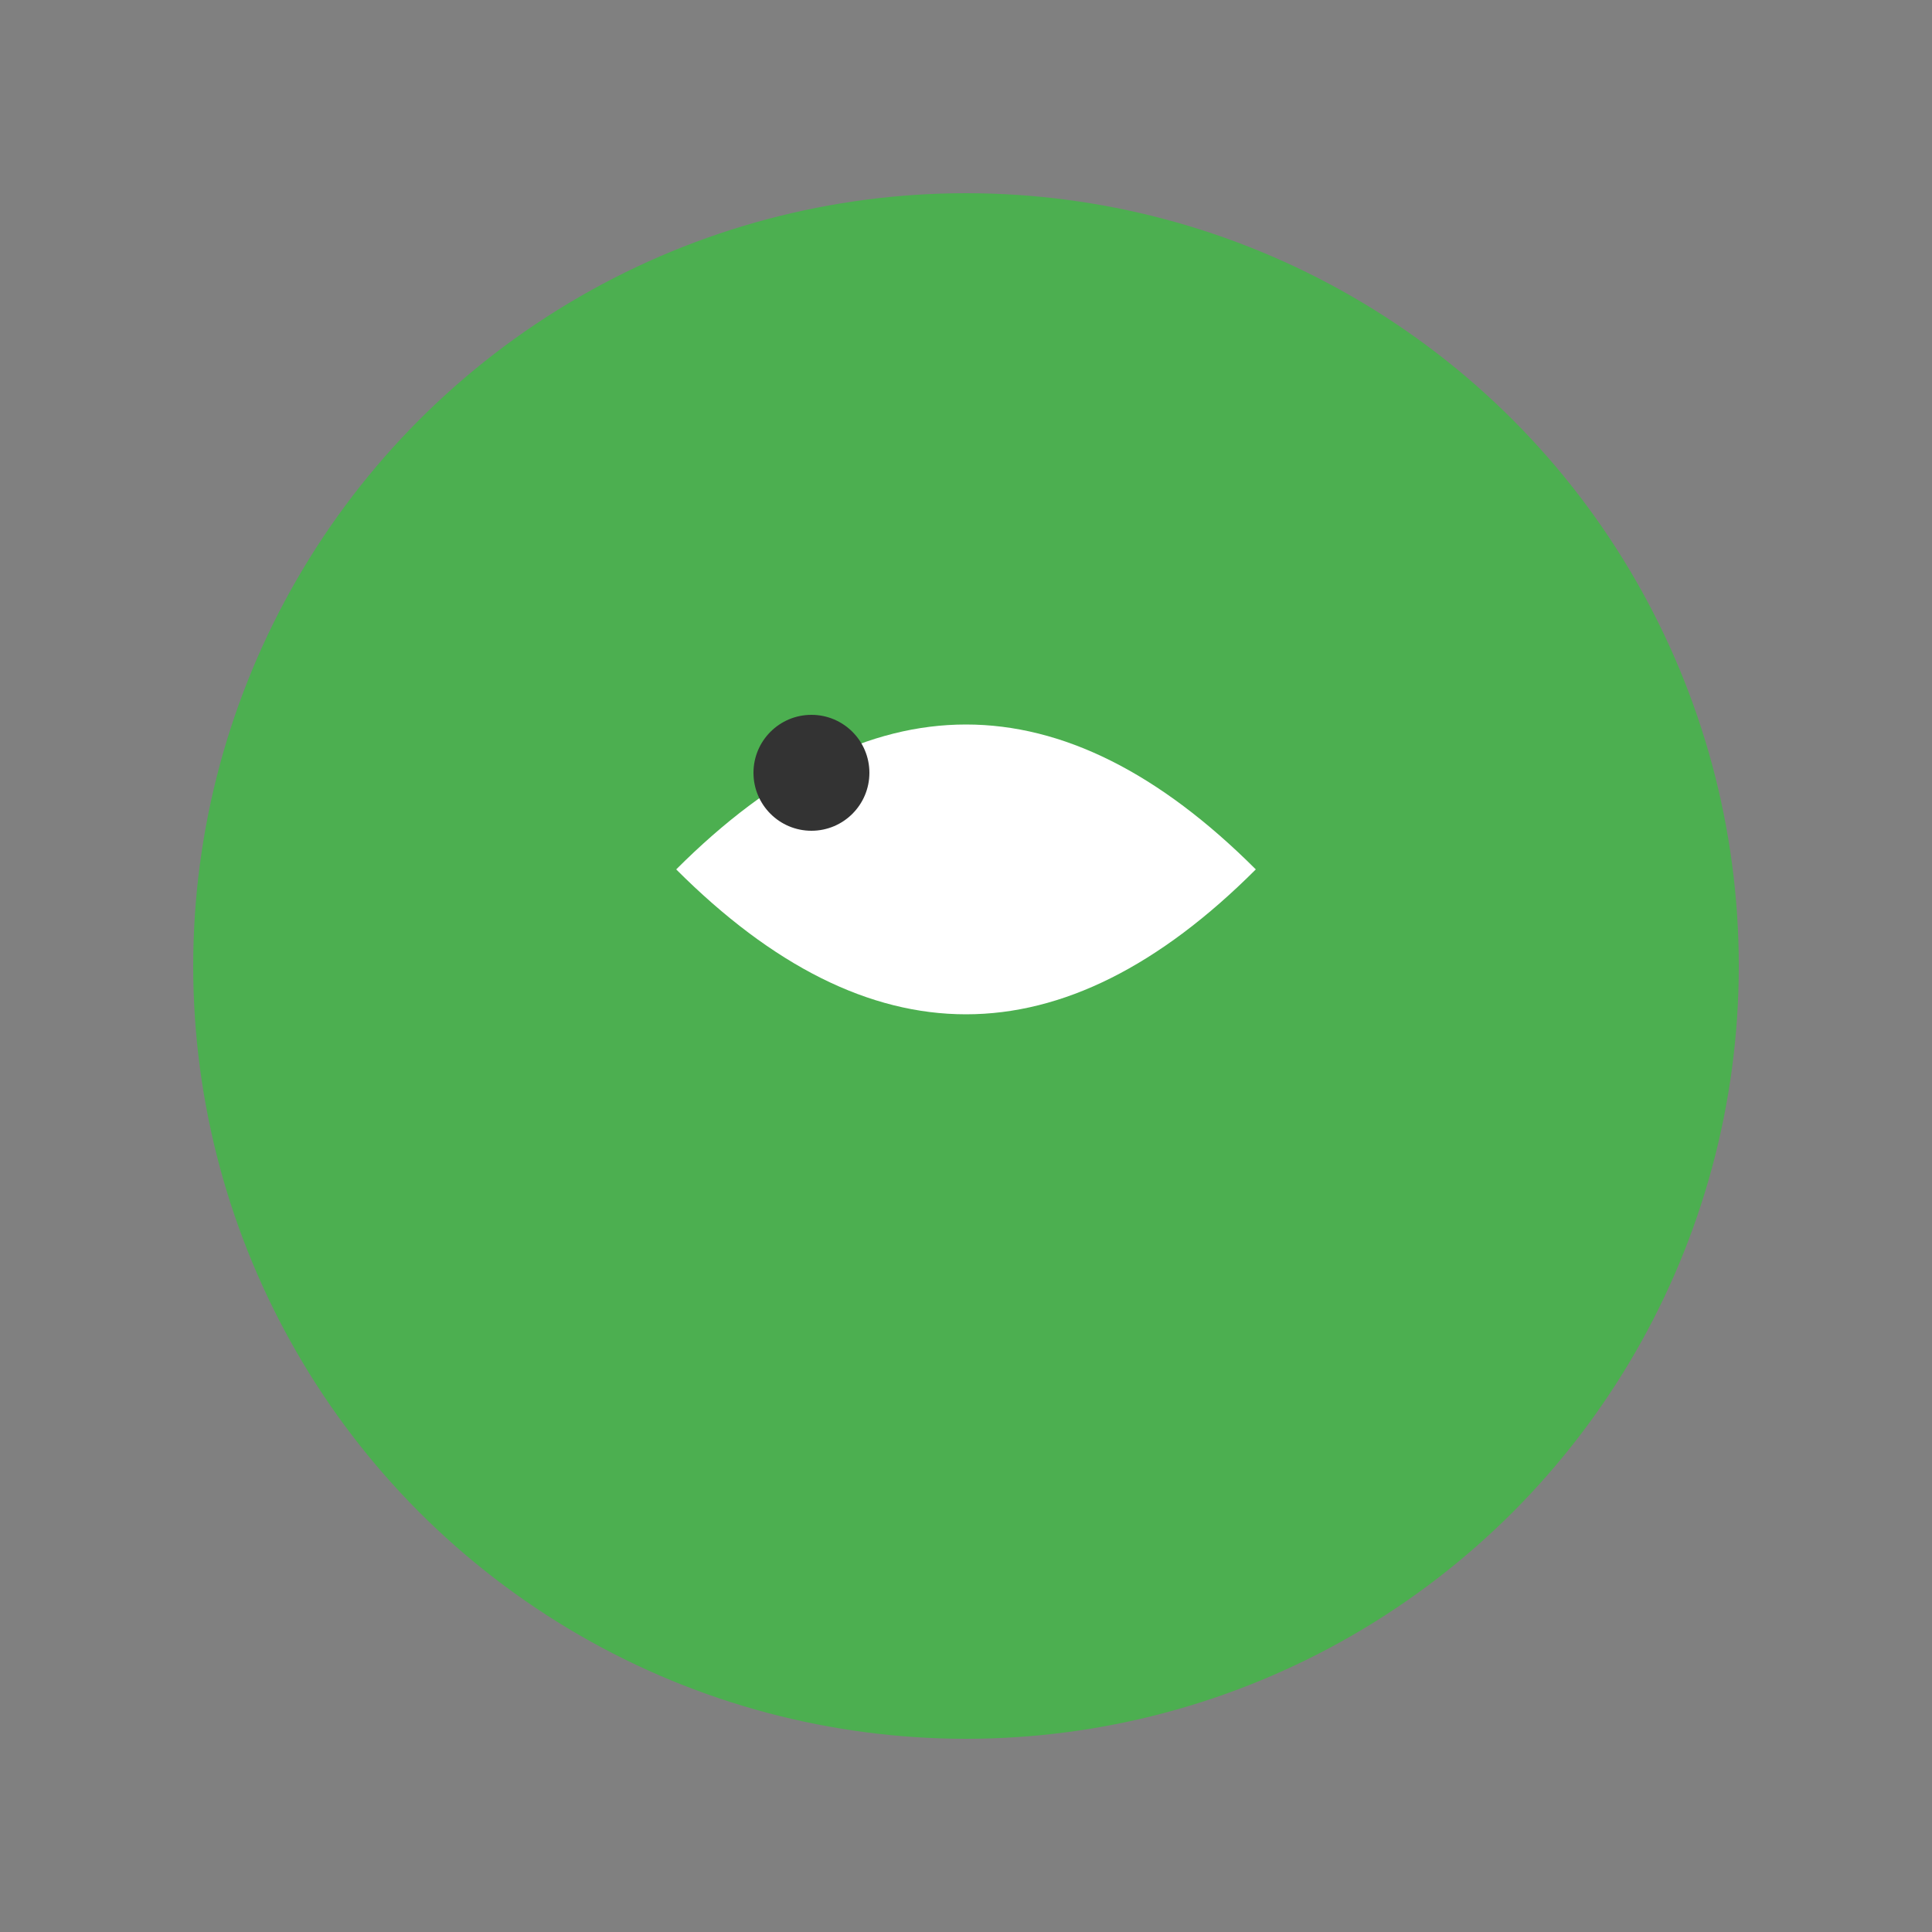 <svg xmlns="http://www.w3.org/2000/svg" viewBox="0 0 100 100">
  <rect x="0" y="0" width="100" height="100" fill="#808080" stroke="none"/>
  <circle cx="50" cy="50" r="40" fill="#4CAF50"/>
  <path d="M35 45 Q50 30 65 45 Q50 60 35 45" fill="white"/>
  <circle cx="42" cy="40" r="3" fill="#333"/>
</svg>